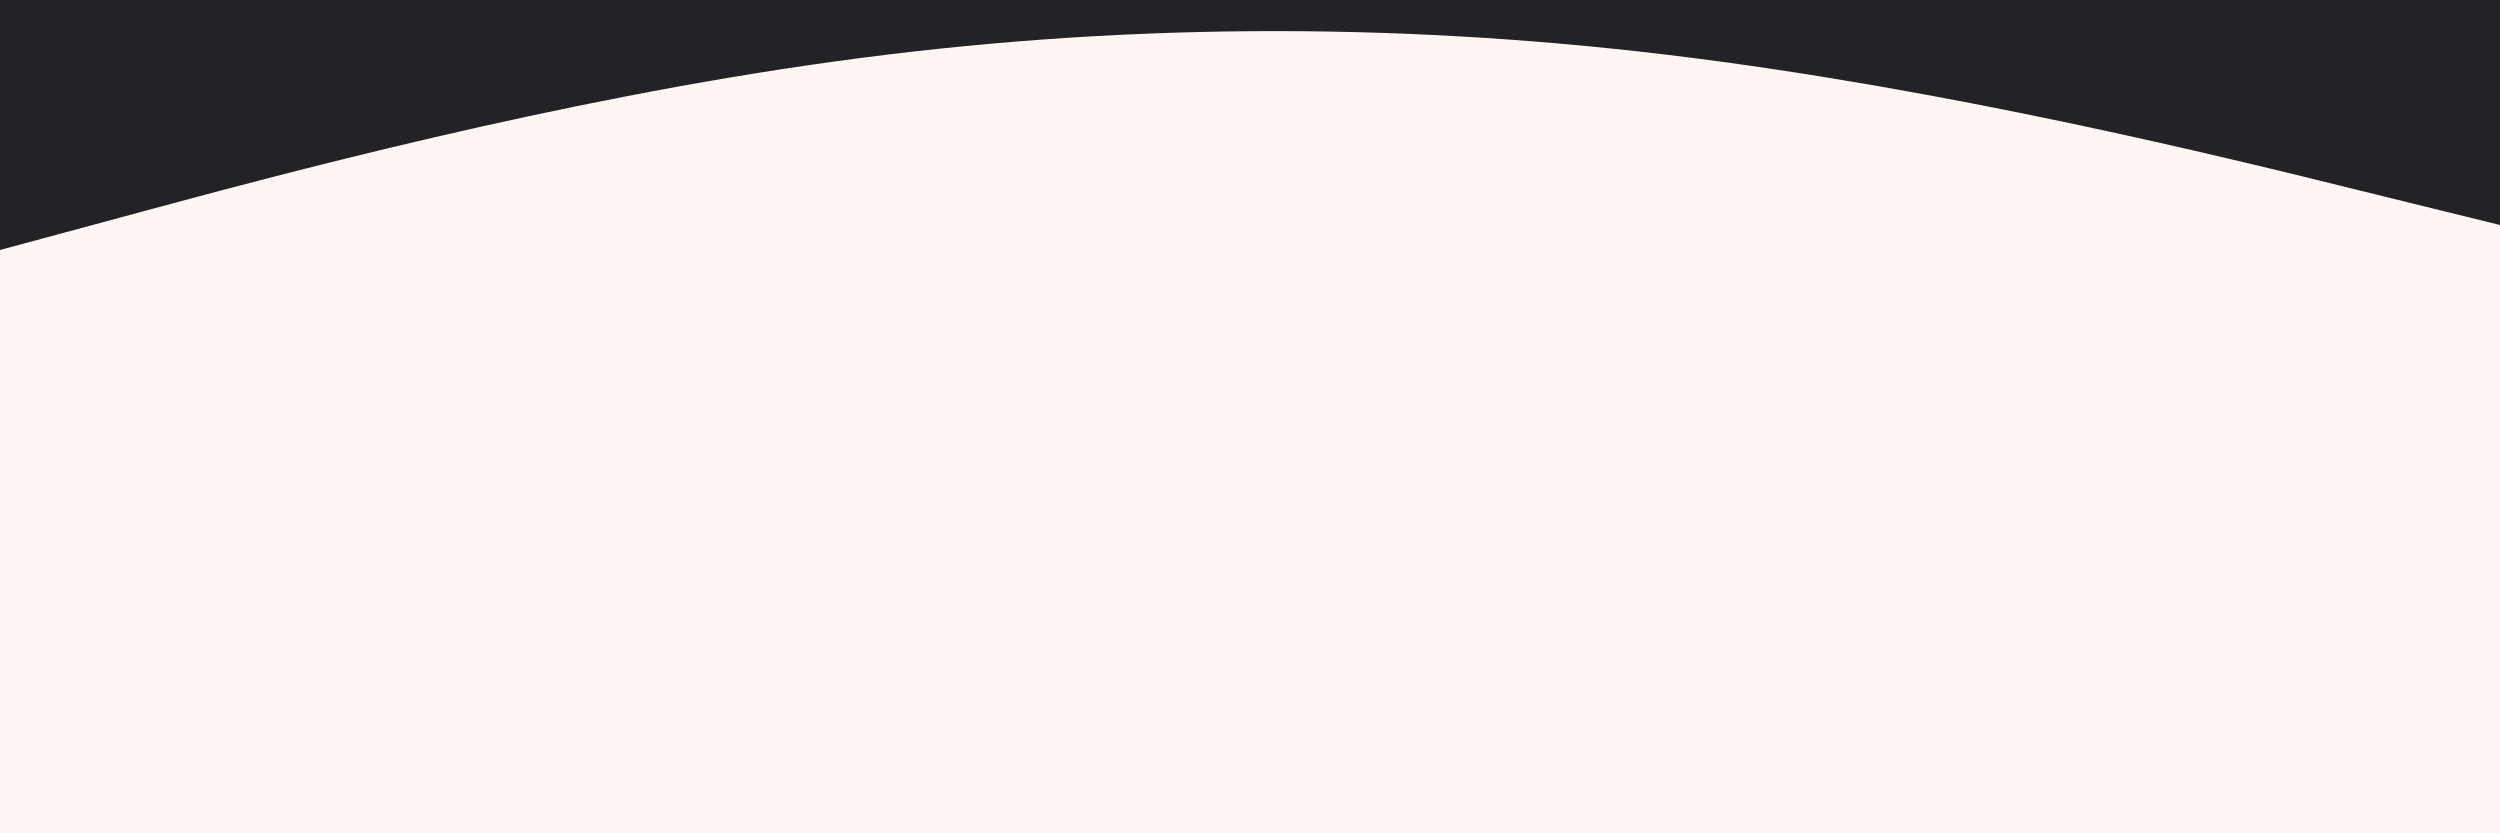 <svg id="visual" viewBox="0 0 900 300" width="900" height="300" xmlns="http://www.w3.org/2000/svg" xmlns:xlink="http://www.w3.org/1999/xlink" version="1.1"><rect x="0" y="0" width="900" height="300" fill="#FFF5F2"></rect><path d="M0 90L50 76.5C100 63 200 36 300 22.2C400 8.3 500 7.7 600 19.7C700 31.7 800 56.3 850 68.7L900 81L900 0L850 0C800 0 700 0 600 0C500 0 400 0 300 0C200 0 100 0 50 0L0 0Z" fill="#222326" stroke-linecap="round" stroke-linejoin="miter"></path></svg>